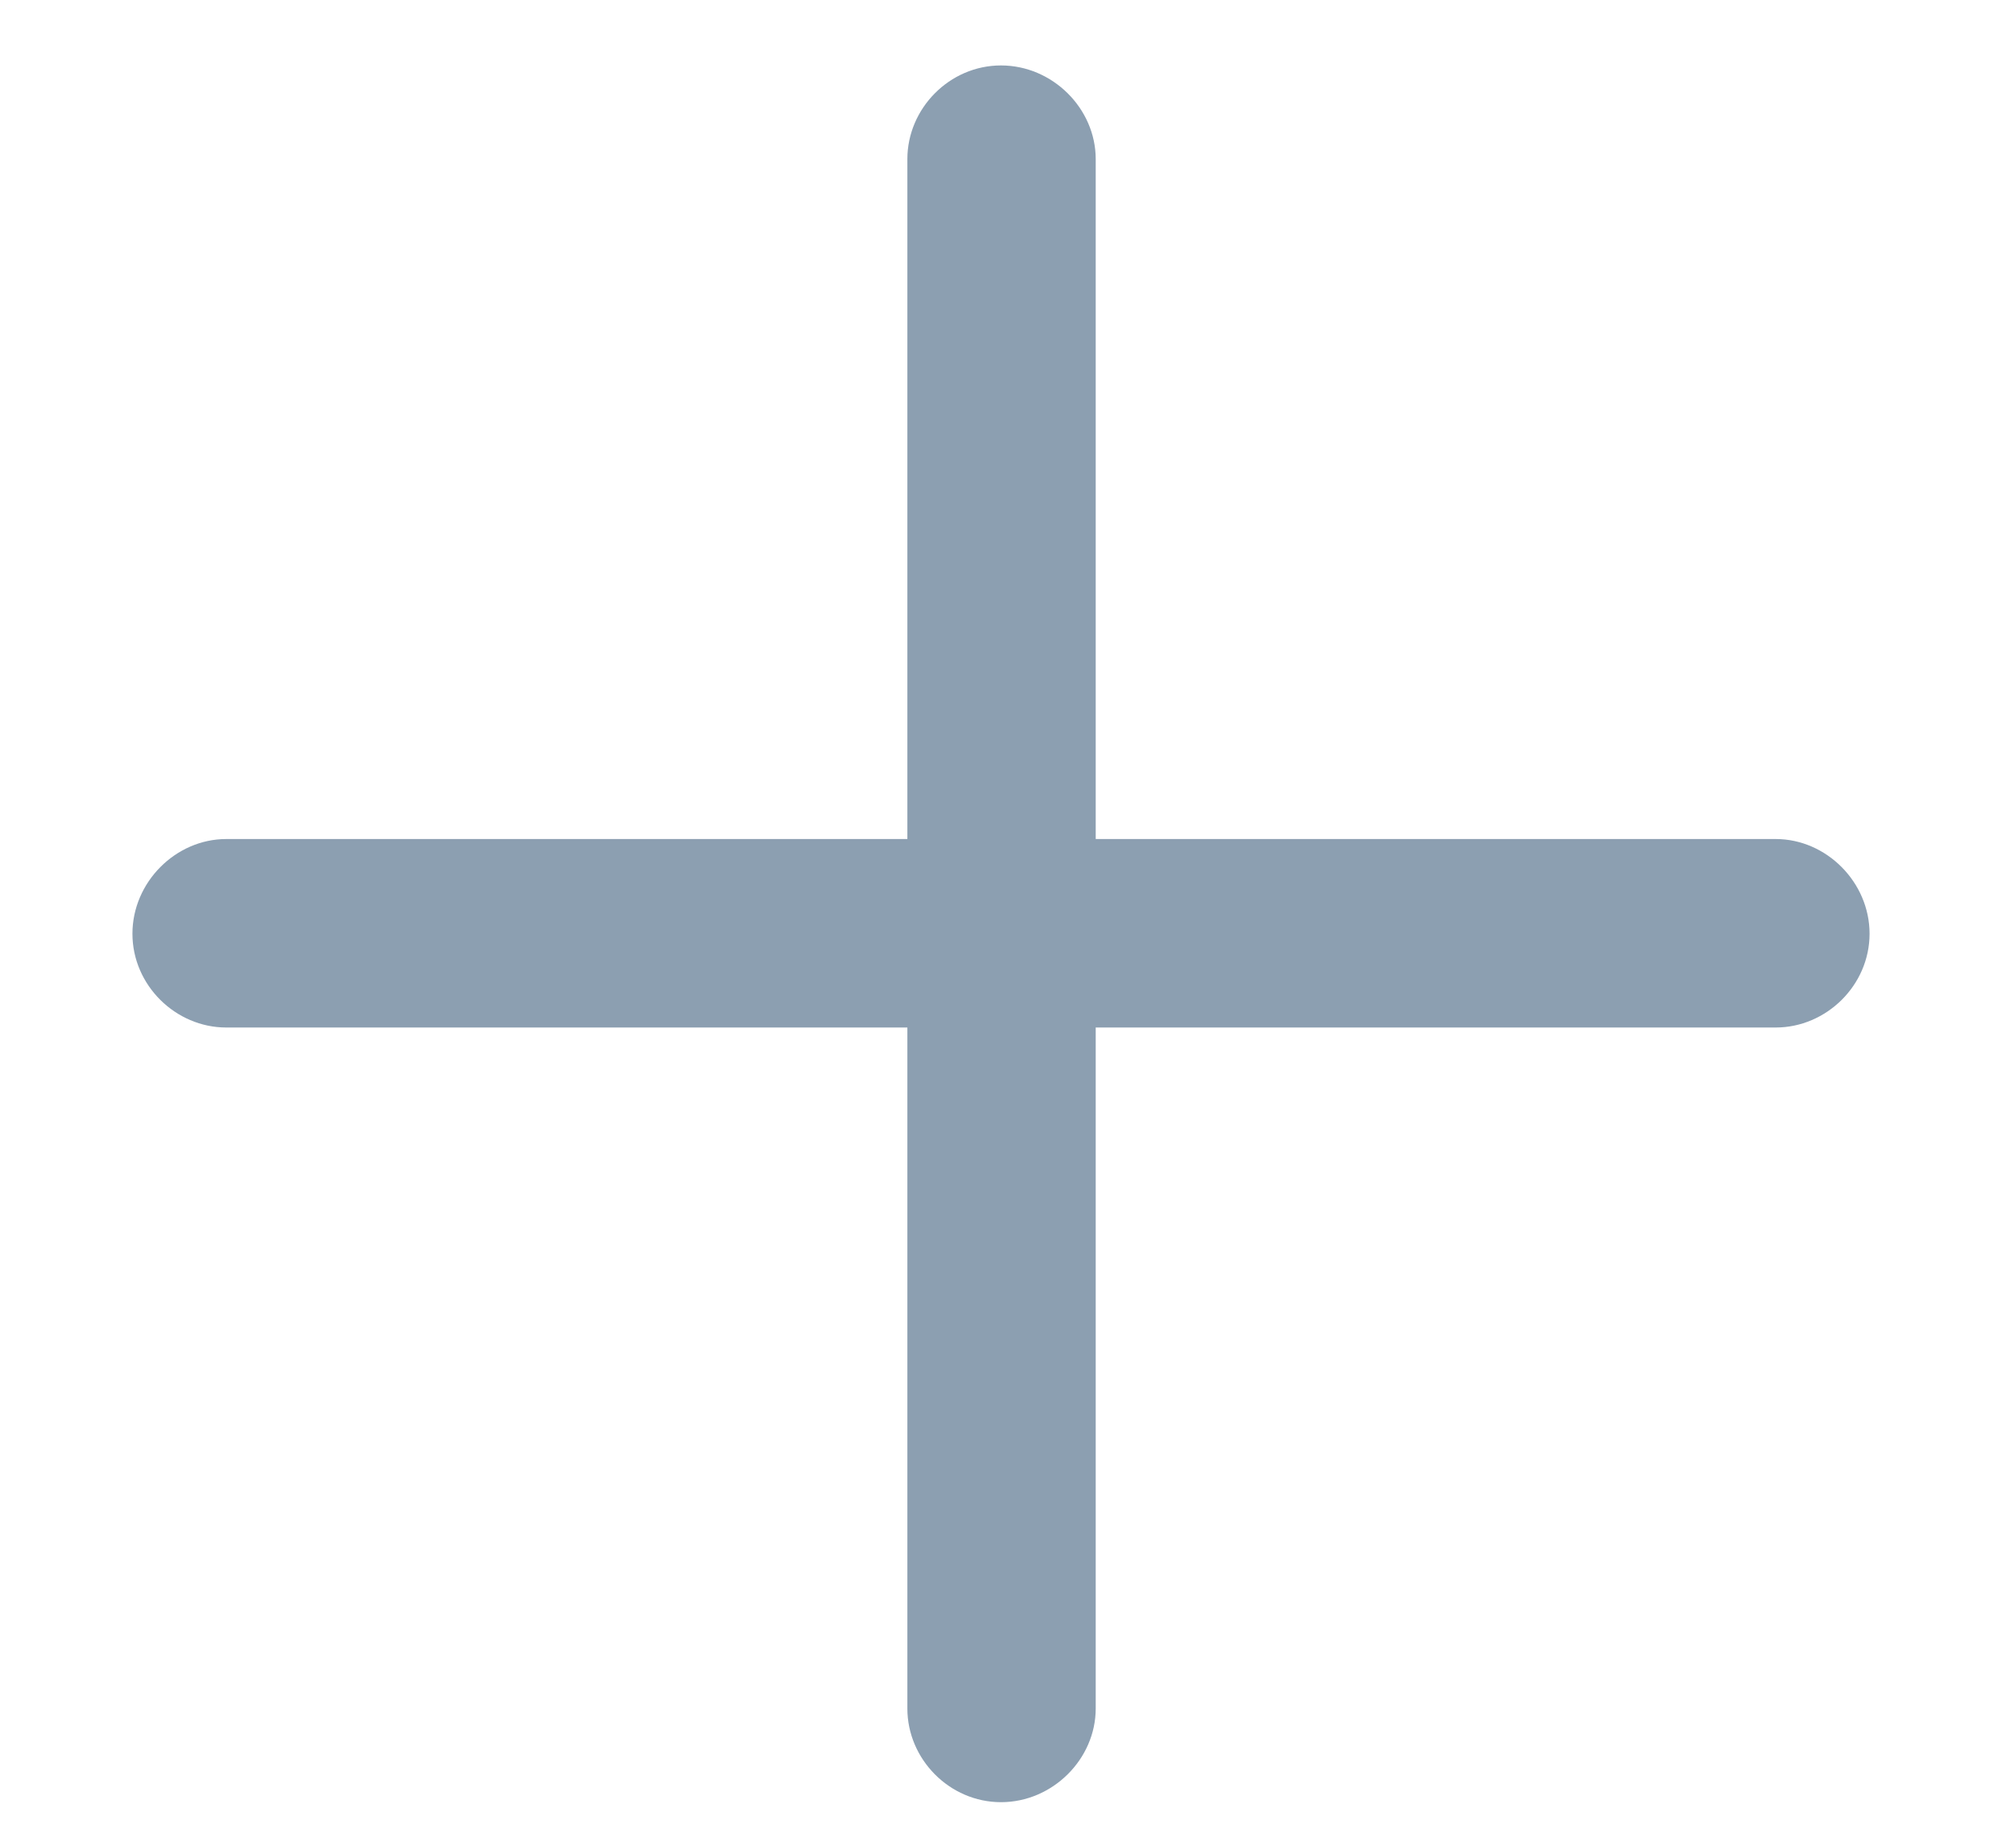 <svg width="13" height="12" viewBox="0 0 13 12" fill="none" xmlns="http://www.w3.org/2000/svg">
<path d="M0.86 6.064C0.86 6.399 1.141 6.673 1.469 6.673H5.892V11.096C5.892 11.424 6.165 11.704 6.5 11.704C6.835 11.704 7.115 11.424 7.115 11.096V6.673H11.531C11.859 6.673 12.14 6.399 12.14 6.064C12.14 5.729 11.859 5.449 11.531 5.449H7.115V1.033C7.115 0.705 6.835 0.425 6.5 0.425C6.165 0.425 5.892 0.705 5.892 1.033V5.449H1.469C1.141 5.449 0.86 5.729 0.86 6.064Z" fill="#8C9FB1"/>
</svg>
